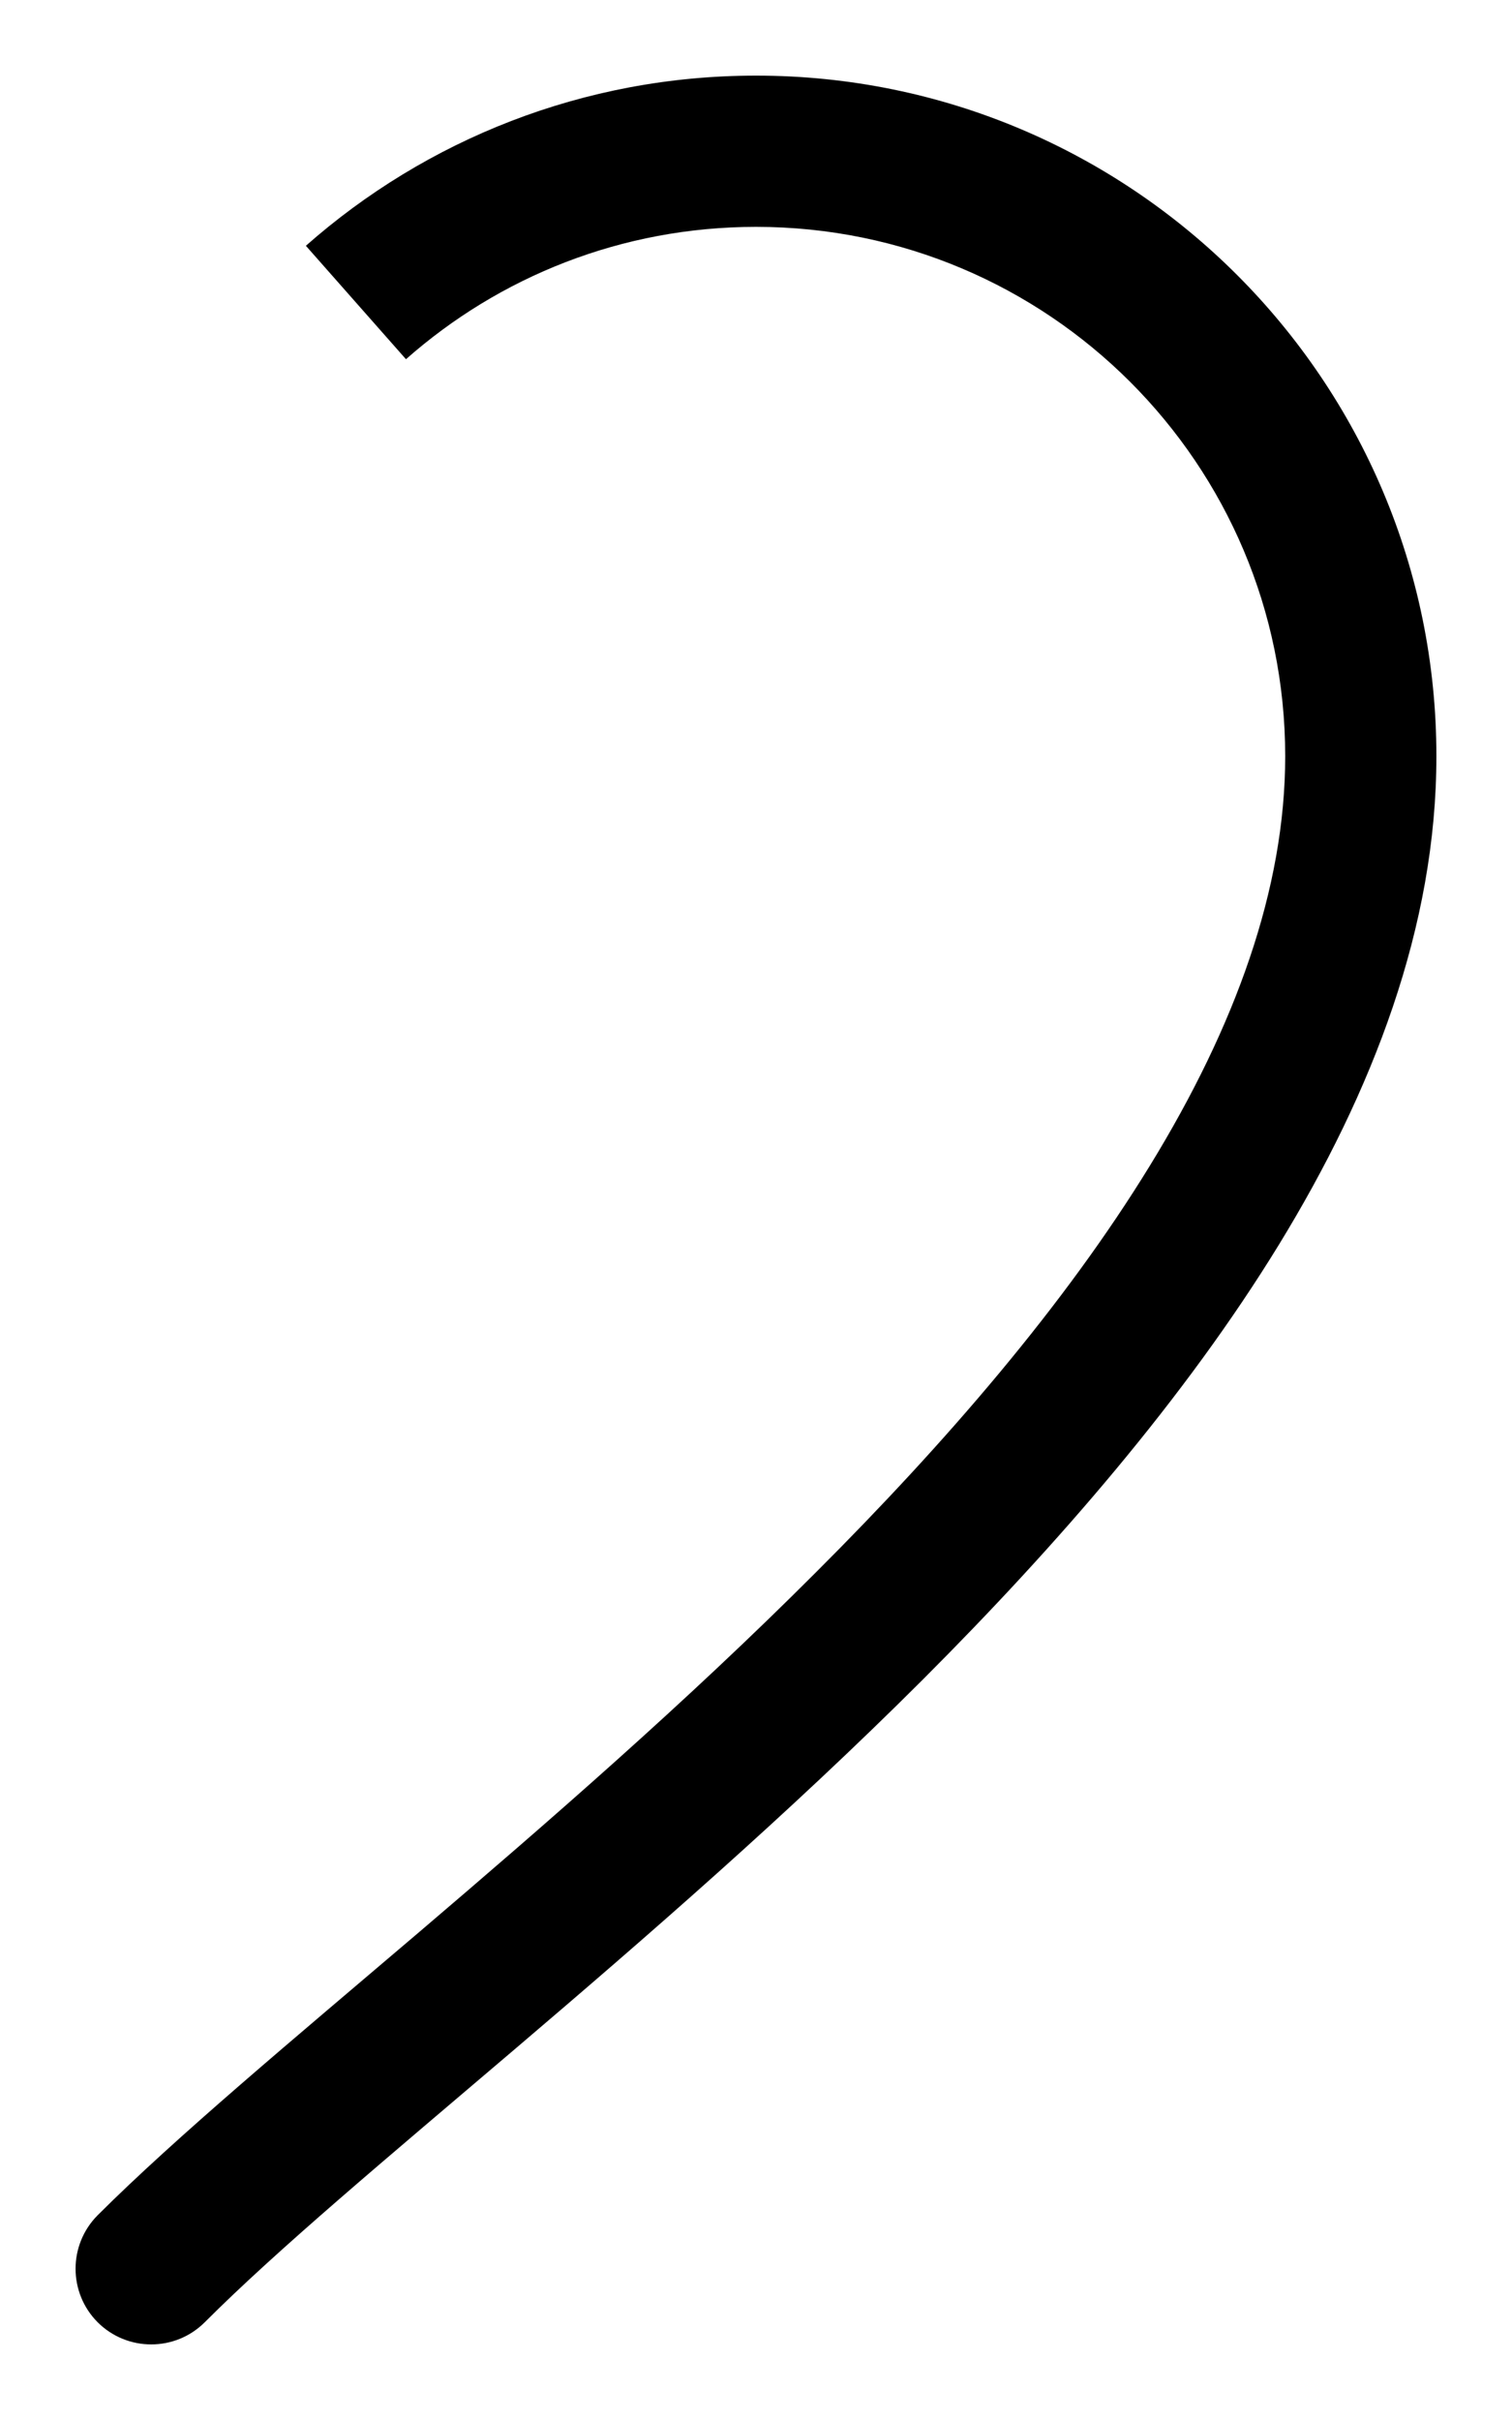 <svg width="10" height="16" viewBox="0 0 10 16" fill="currentColor" xmlns="http://www.w3.org/2000/svg">
<path d="M0.646 14.646C0.451 14.842 0.451 15.158 0.646 15.354C0.842 15.549 1.158 15.549 1.354 15.354L0.646 14.646ZM8.5 5C8.5 5.875 8.171 6.784 7.605 7.707C7.04 8.629 6.258 9.535 5.396 10.396C4.537 11.256 3.612 12.058 2.77 12.776C1.937 13.485 1.165 14.128 0.646 14.646L1.354 15.354C1.835 14.872 2.563 14.265 3.418 13.537C4.263 12.817 5.213 11.994 6.104 11.104C6.992 10.215 7.835 9.246 8.458 8.23C9.079 7.216 9.5 6.125 9.5 5H8.5ZM5 1.5C6.933 1.5 8.5 3.067 8.5 5H9.5C9.5 2.515 7.485 0.5 5 0.5V1.5ZM2.685 2.375C3.302 1.83 4.112 1.5 5 1.5V0.5C3.859 0.5 2.816 0.925 2.023 1.625L2.685 2.375Z" fill="currentColor"/>
</svg>
